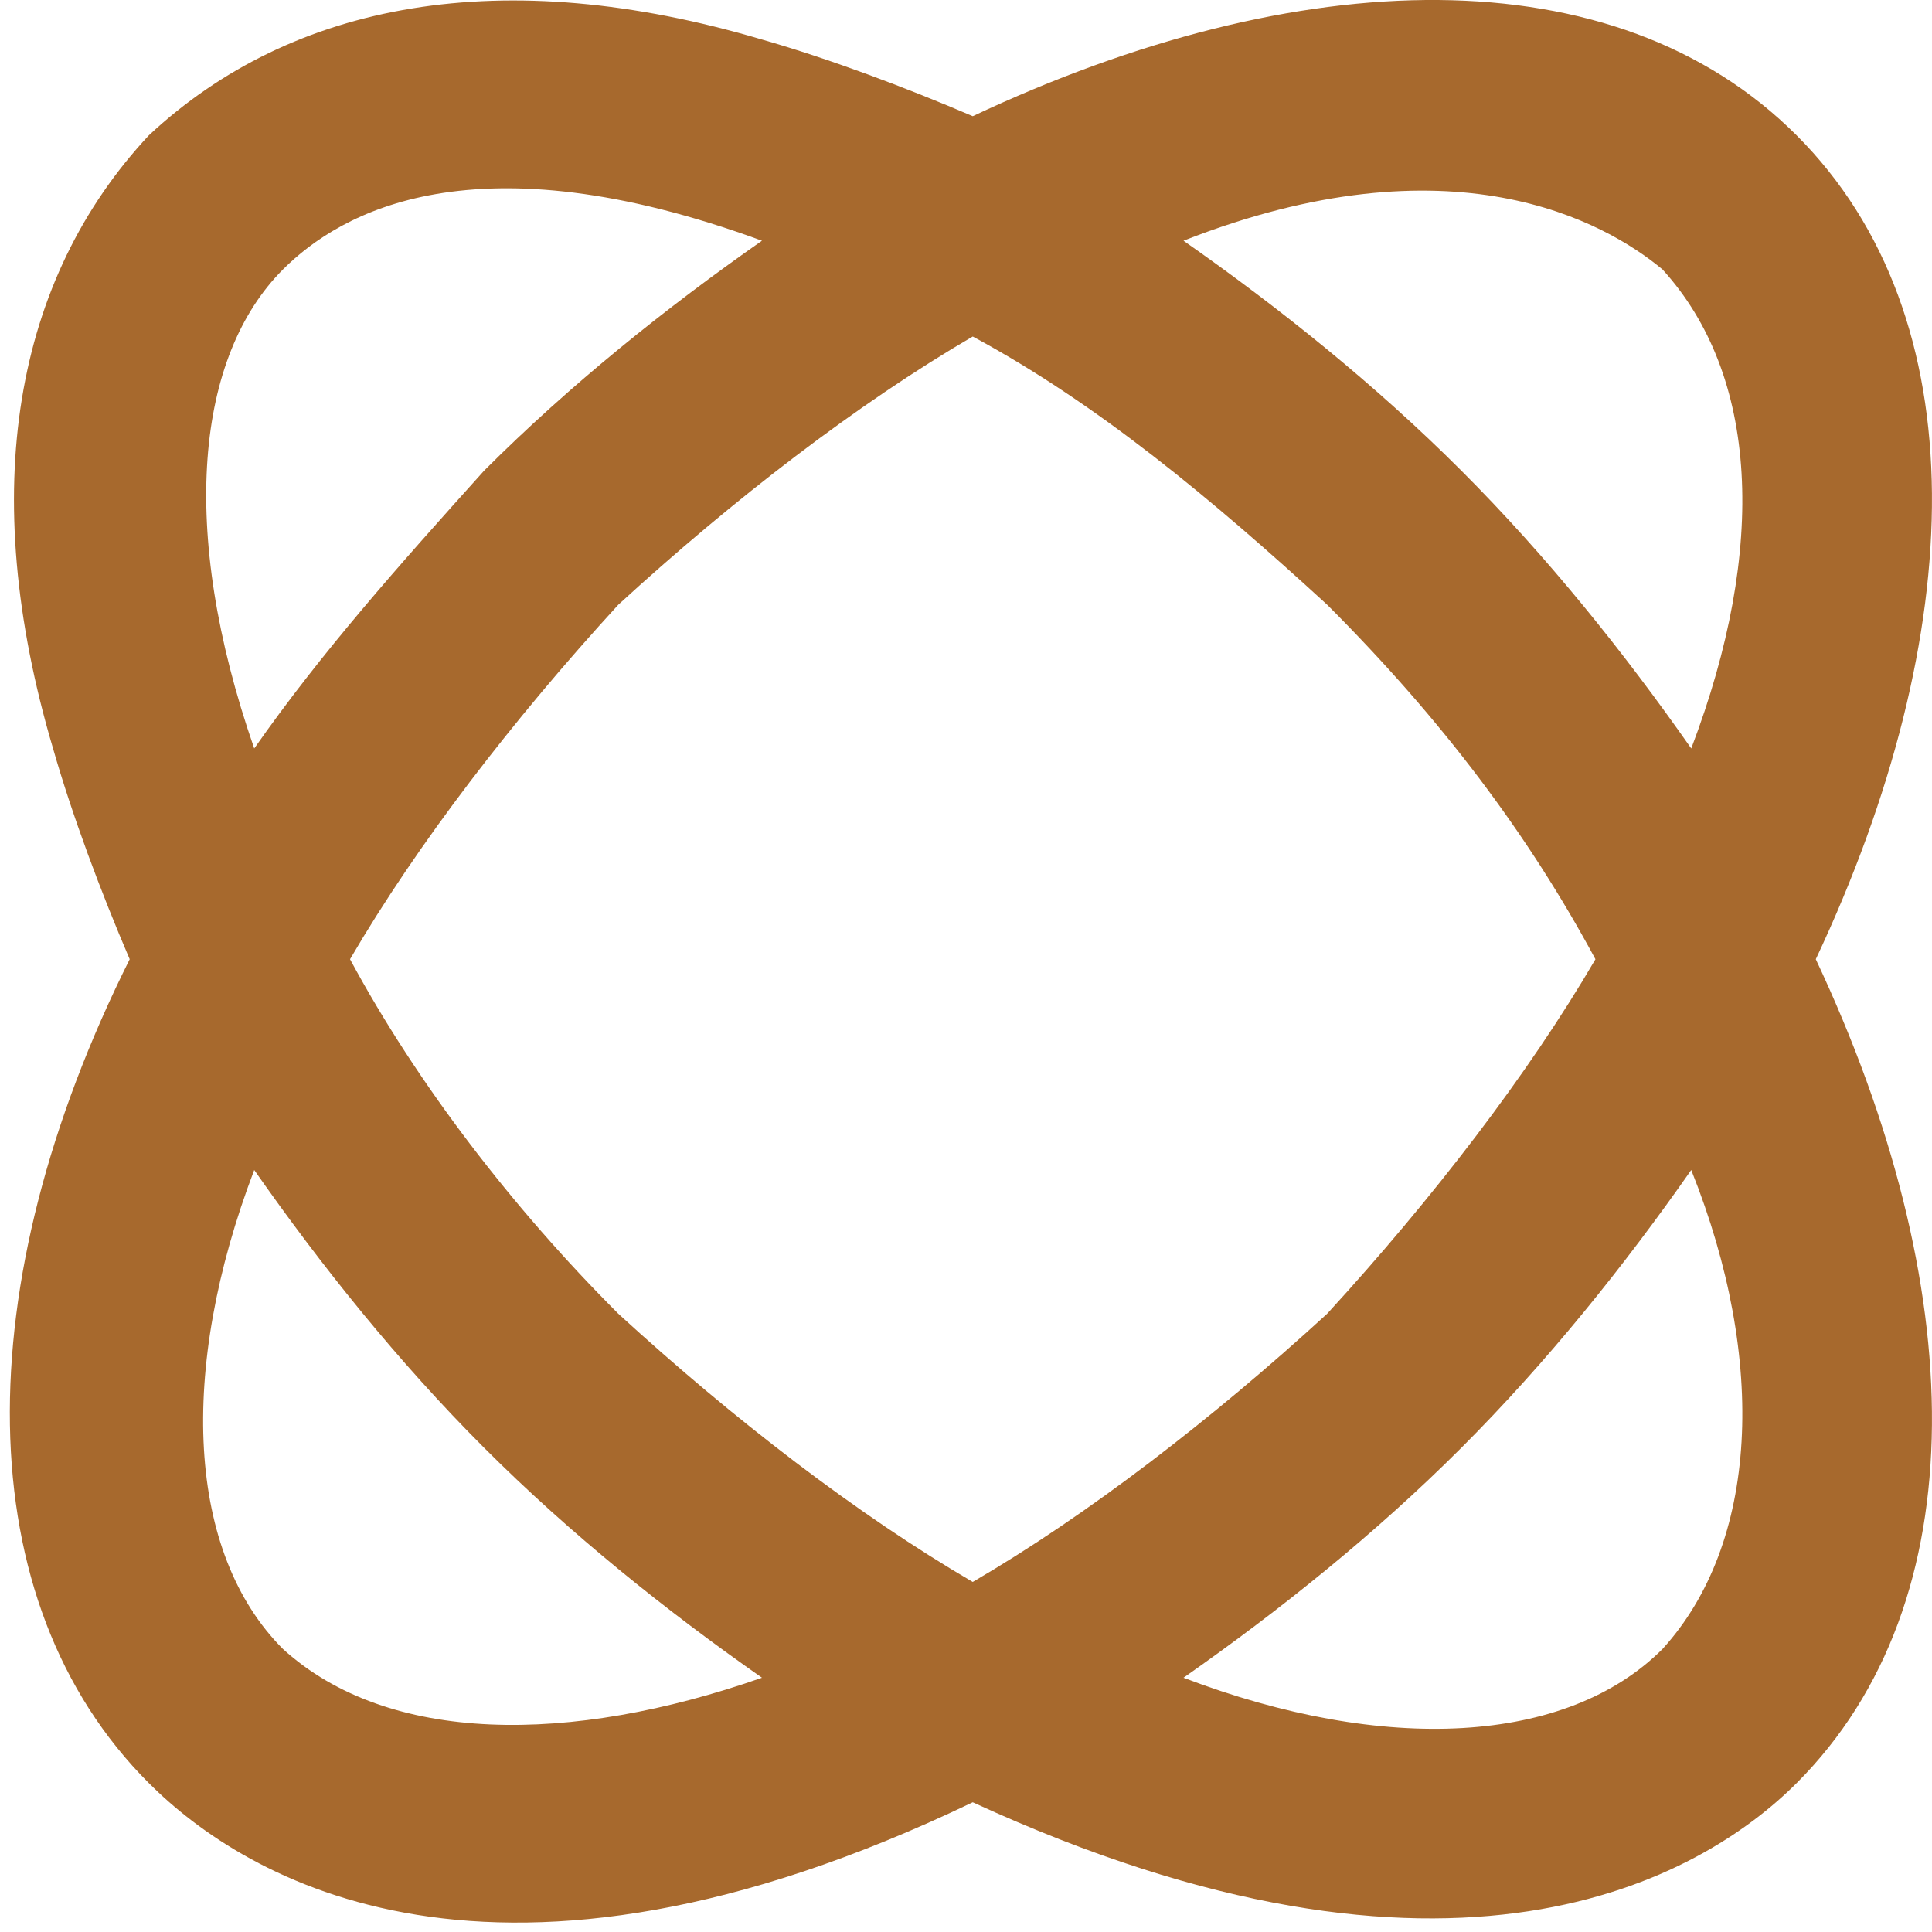 <svg width="143" height="143" viewBox="0 0 143 143" fill="none" xmlns="http://www.w3.org/2000/svg">
<path d="M132.98 10.017C119.508 -3.456 96.108 -2.747 71.999 8.599C67.035 6.471 61.362 4.344 56.399 2.926C37.253 -2.747 21.653 0.09 11.017 10.017C1.089 20.653 -1.747 36.253 3.926 55.399C5.344 60.362 7.471 66.035 9.599 70.999C-2.456 95.108 -2.456 118.508 11.017 131.98C18.108 139.071 36.544 150.417 71.999 133.399C107.453 149.708 125.889 139.071 132.98 131.98C146.453 118.508 145.744 95.108 134.399 70.999C145.744 46.89 146.453 23.49 132.98 10.017ZM20.944 19.944C25.199 15.69 35.126 10.017 56.399 17.817C49.308 22.78 42.217 28.453 35.835 34.835C29.453 41.926 23.78 48.308 18.817 55.399C13.144 39.09 14.562 26.326 20.944 19.944ZM20.944 122.053C13.853 114.962 13.144 101.49 18.817 86.599C23.78 93.69 29.453 100.78 35.835 107.162C42.217 113.544 49.308 119.217 56.399 124.18C42.217 129.144 28.744 129.144 20.944 122.053ZM71.999 117.09C63.489 112.126 54.271 105.035 45.762 97.235C37.962 89.435 30.871 80.217 25.908 70.999C30.871 62.49 37.962 53.271 45.762 44.762C54.271 36.962 63.489 29.871 71.999 24.908C81.217 29.871 89.726 36.962 98.235 44.762C106.744 53.271 113.126 61.781 118.089 70.999C113.126 79.508 106.035 88.726 98.235 97.235C89.726 105.035 80.508 112.126 71.999 117.09ZM123.053 122.053C115.962 129.144 102.489 129.853 87.599 124.18C94.689 119.217 101.78 113.544 108.162 107.162C114.544 100.78 120.217 93.69 125.18 86.599C130.853 100.78 130.144 114.253 123.053 122.053ZM125.18 55.399C120.217 48.308 114.544 41.217 108.162 34.835C101.78 28.453 94.689 22.78 87.599 17.817C107.453 10.017 118.799 16.399 123.053 19.944C130.144 27.744 130.853 40.508 125.18 55.399Z" fill="#A7692D"/>
</svg>
